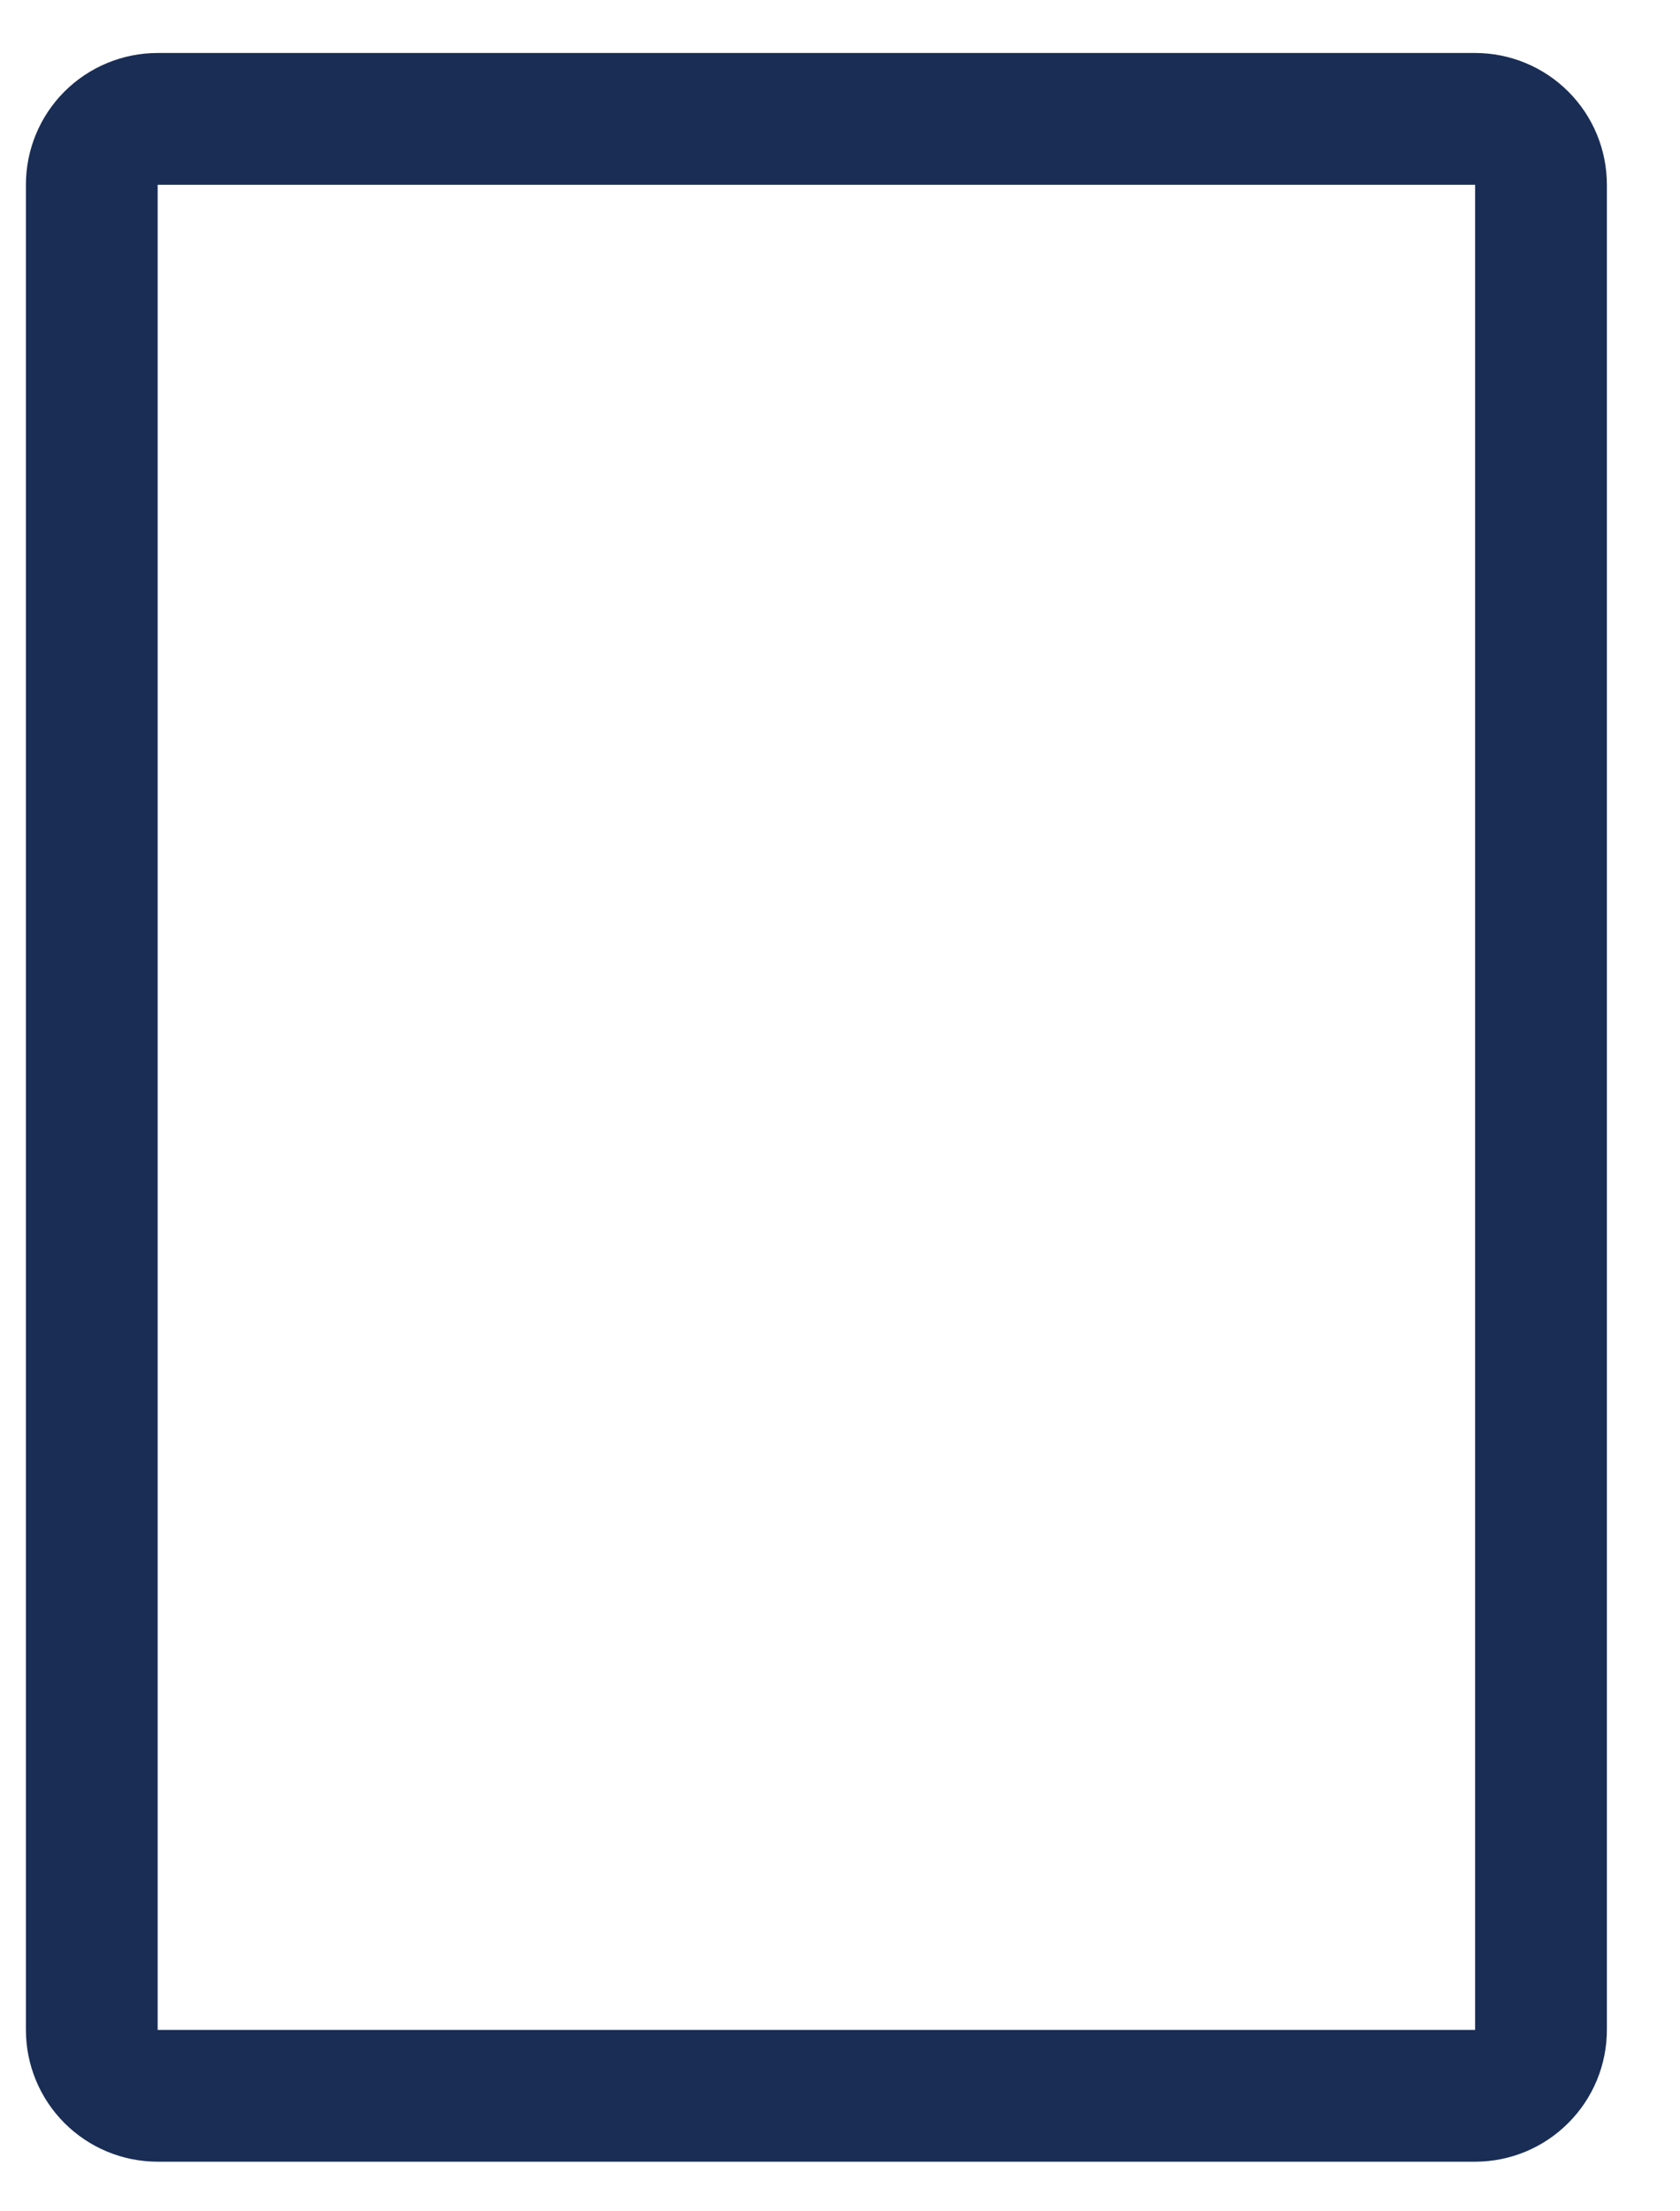 <svg width="19" height="25" viewBox="0 0 19 25" fill="none" xmlns="http://www.w3.org/2000/svg">
<path d="M16.683 0.599H1.783C1.388 0.599 1.009 0.756 0.729 1.035C0.45 1.314 0.293 1.693 0.293 2.089V22.949C0.293 23.344 0.45 23.723 0.729 24.002C1.009 24.282 1.388 24.439 1.783 24.439H16.683C17.078 24.439 17.457 24.282 17.736 24.002C18.016 23.723 18.173 23.344 18.173 22.949V2.089C18.173 1.693 18.016 1.314 17.736 1.035C17.457 0.756 17.078 0.599 16.683 0.599ZM16.683 22.949H1.783V2.089H16.683V22.949Z" fill="#192D55"/>
</svg>
